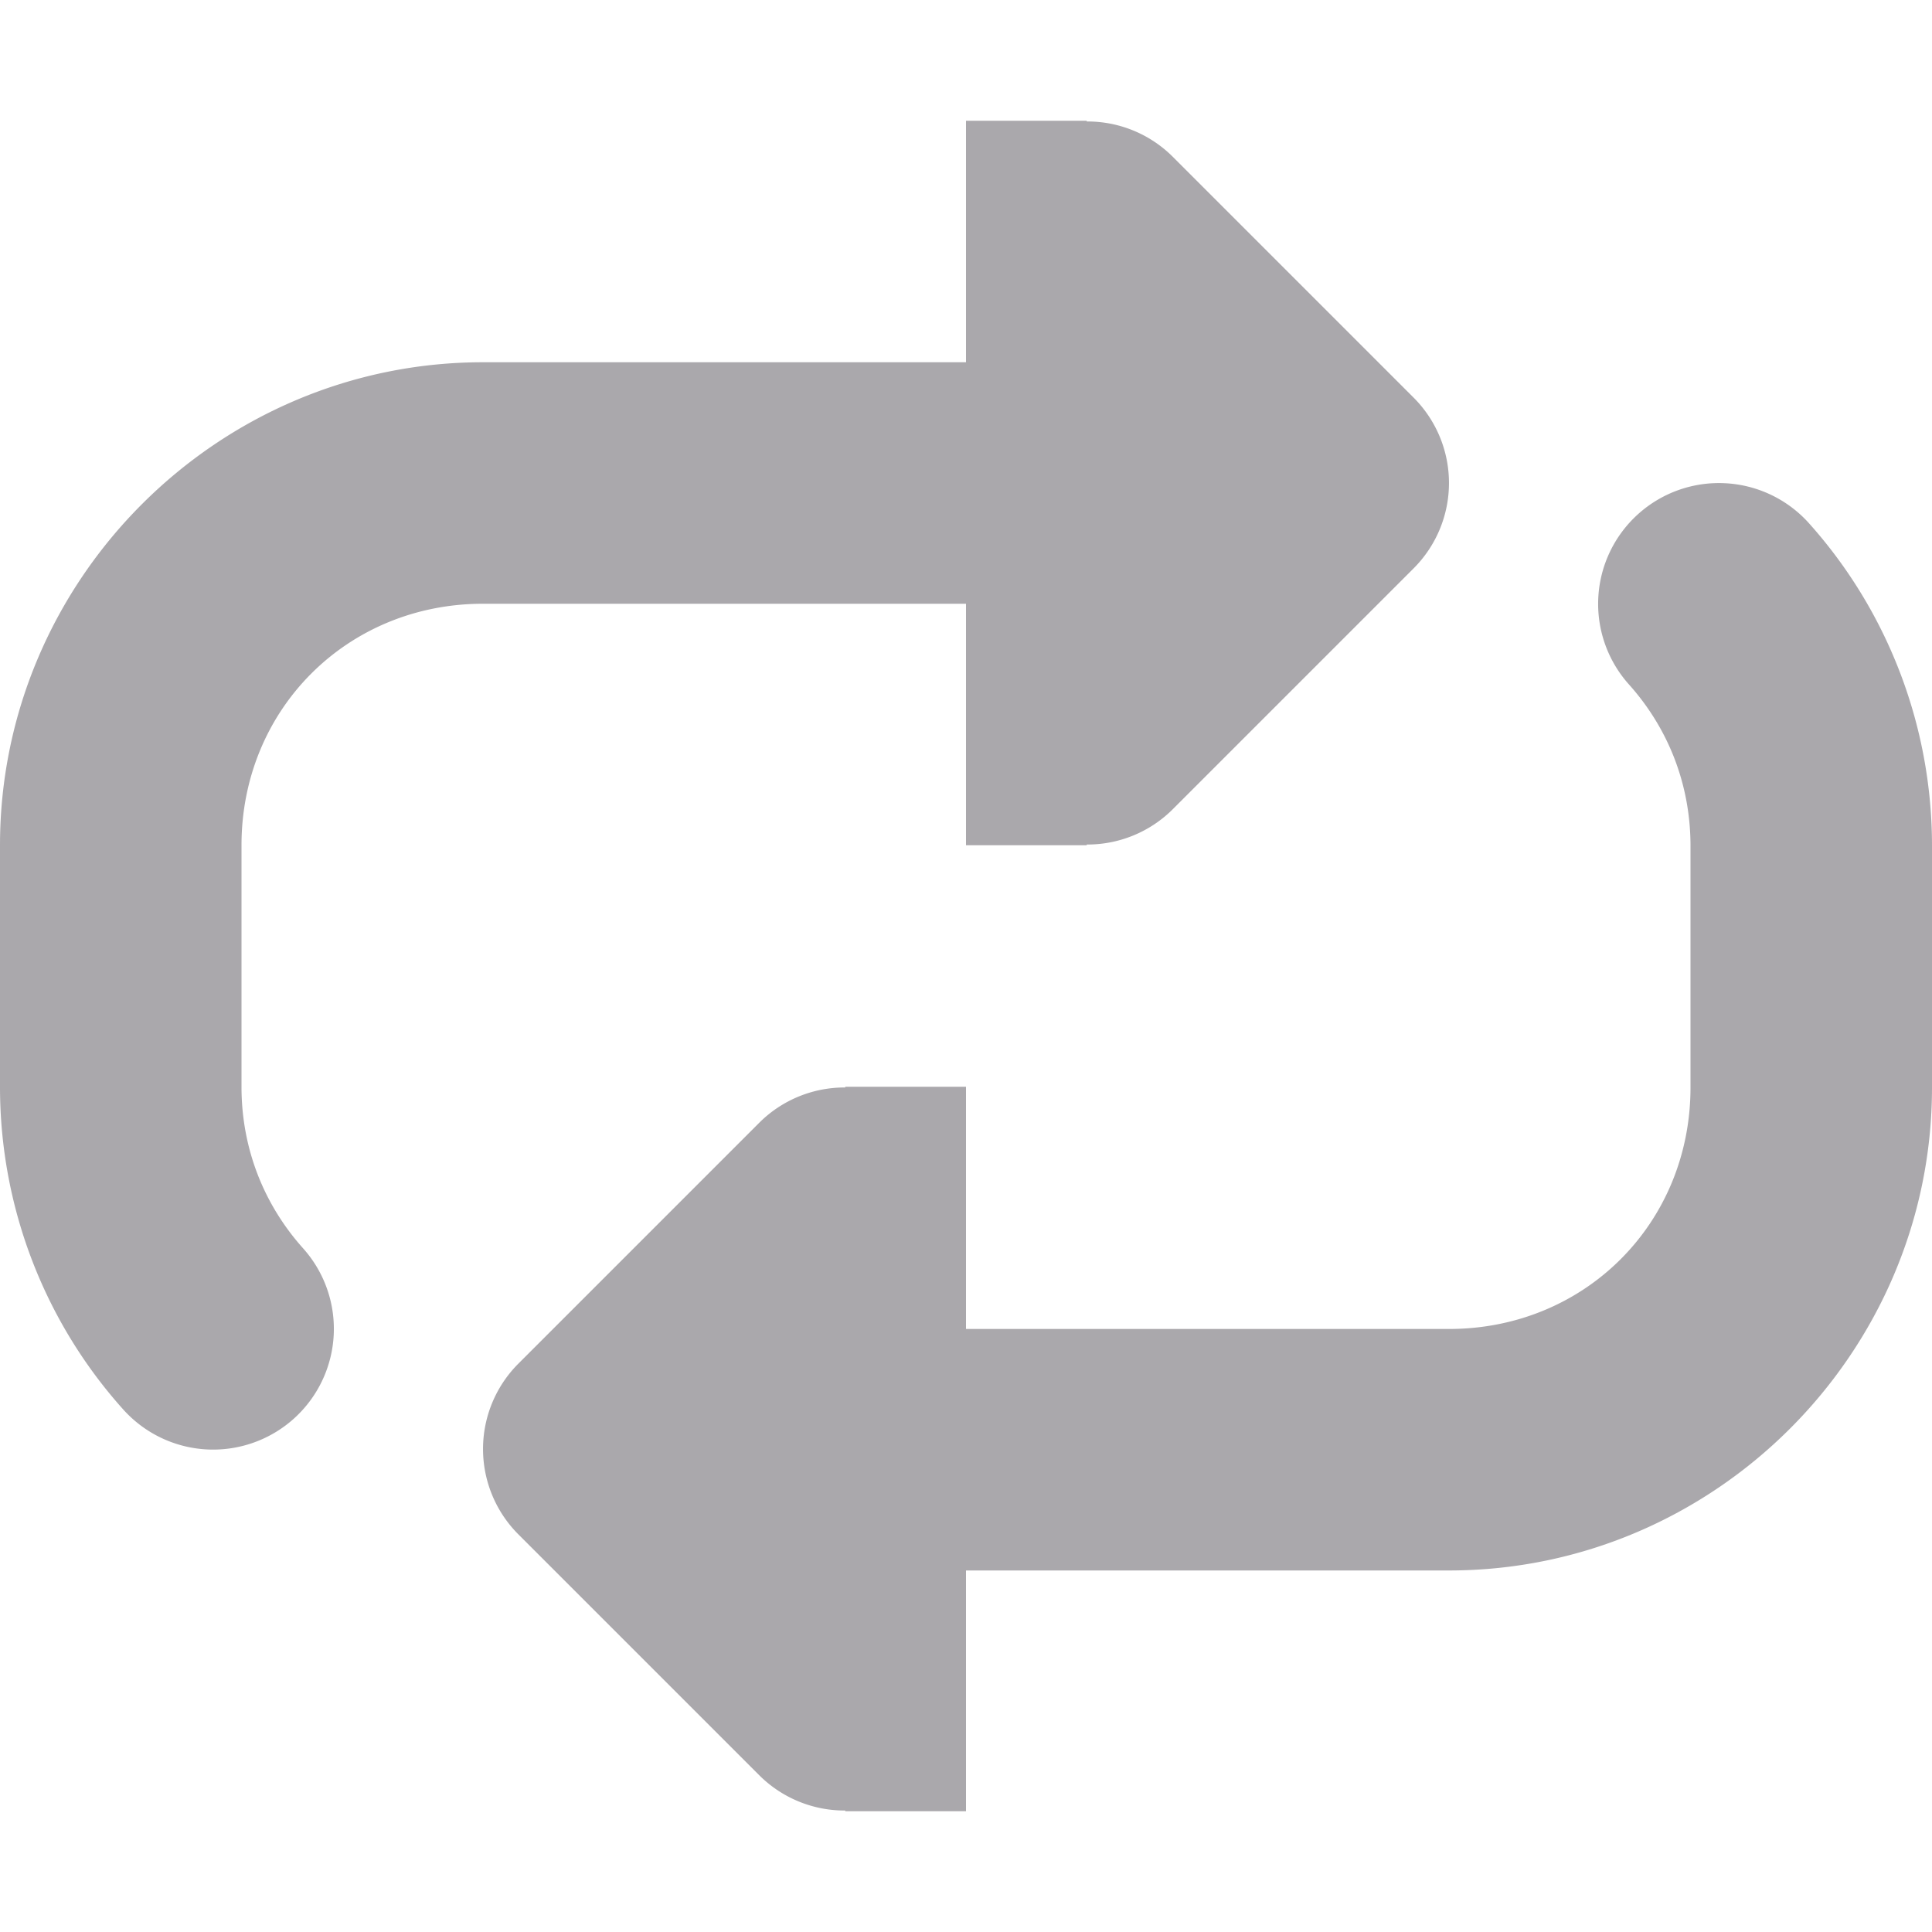 <svg viewBox="0 0 16 16" xmlns="http://www.w3.org/2000/svg"><path d="m8 1v1 1h-4c-2.199 0-4 1.801-4 4v1.5.5c0 1.021.385 1.965 1.02 2.672a1 1 0 0 0 1.412.078 1 1 0 0 0 .078-1.412c-.317-.354-.51-.815-.51-1.338v-.5-1.5c0-1.125.875-2 2-2h4v1 1h1v-.006a1 1 0 0 0 .707-.287l2-2a1 1 0 0 0 0-1.414l-2-2a1 1 0 0 0 -.707-.287v-.006zm6.289 3.002a1 1 0 0 0 -.721.254 1 1 0 0 0 -.078 1.412c.317.354.51.815.51 1.338v.5 1.5c0 1.125-.875 2-2 2h-4v-1.006-1h-1v.006a1 1 0 0 0 -.707.287l-2 2a1 1 0 0 0 0 1.414l2 2a1 1 0 0 0 .707.287v.006h1v-1-.994h4c2.199 0 4-1.801 4-4v-1.5-.5c0-1.021-.385-1.966-1.02-2.674a1 1 0 0 0 -.691-.33z" fill="#aaa8ac"/></svg>
